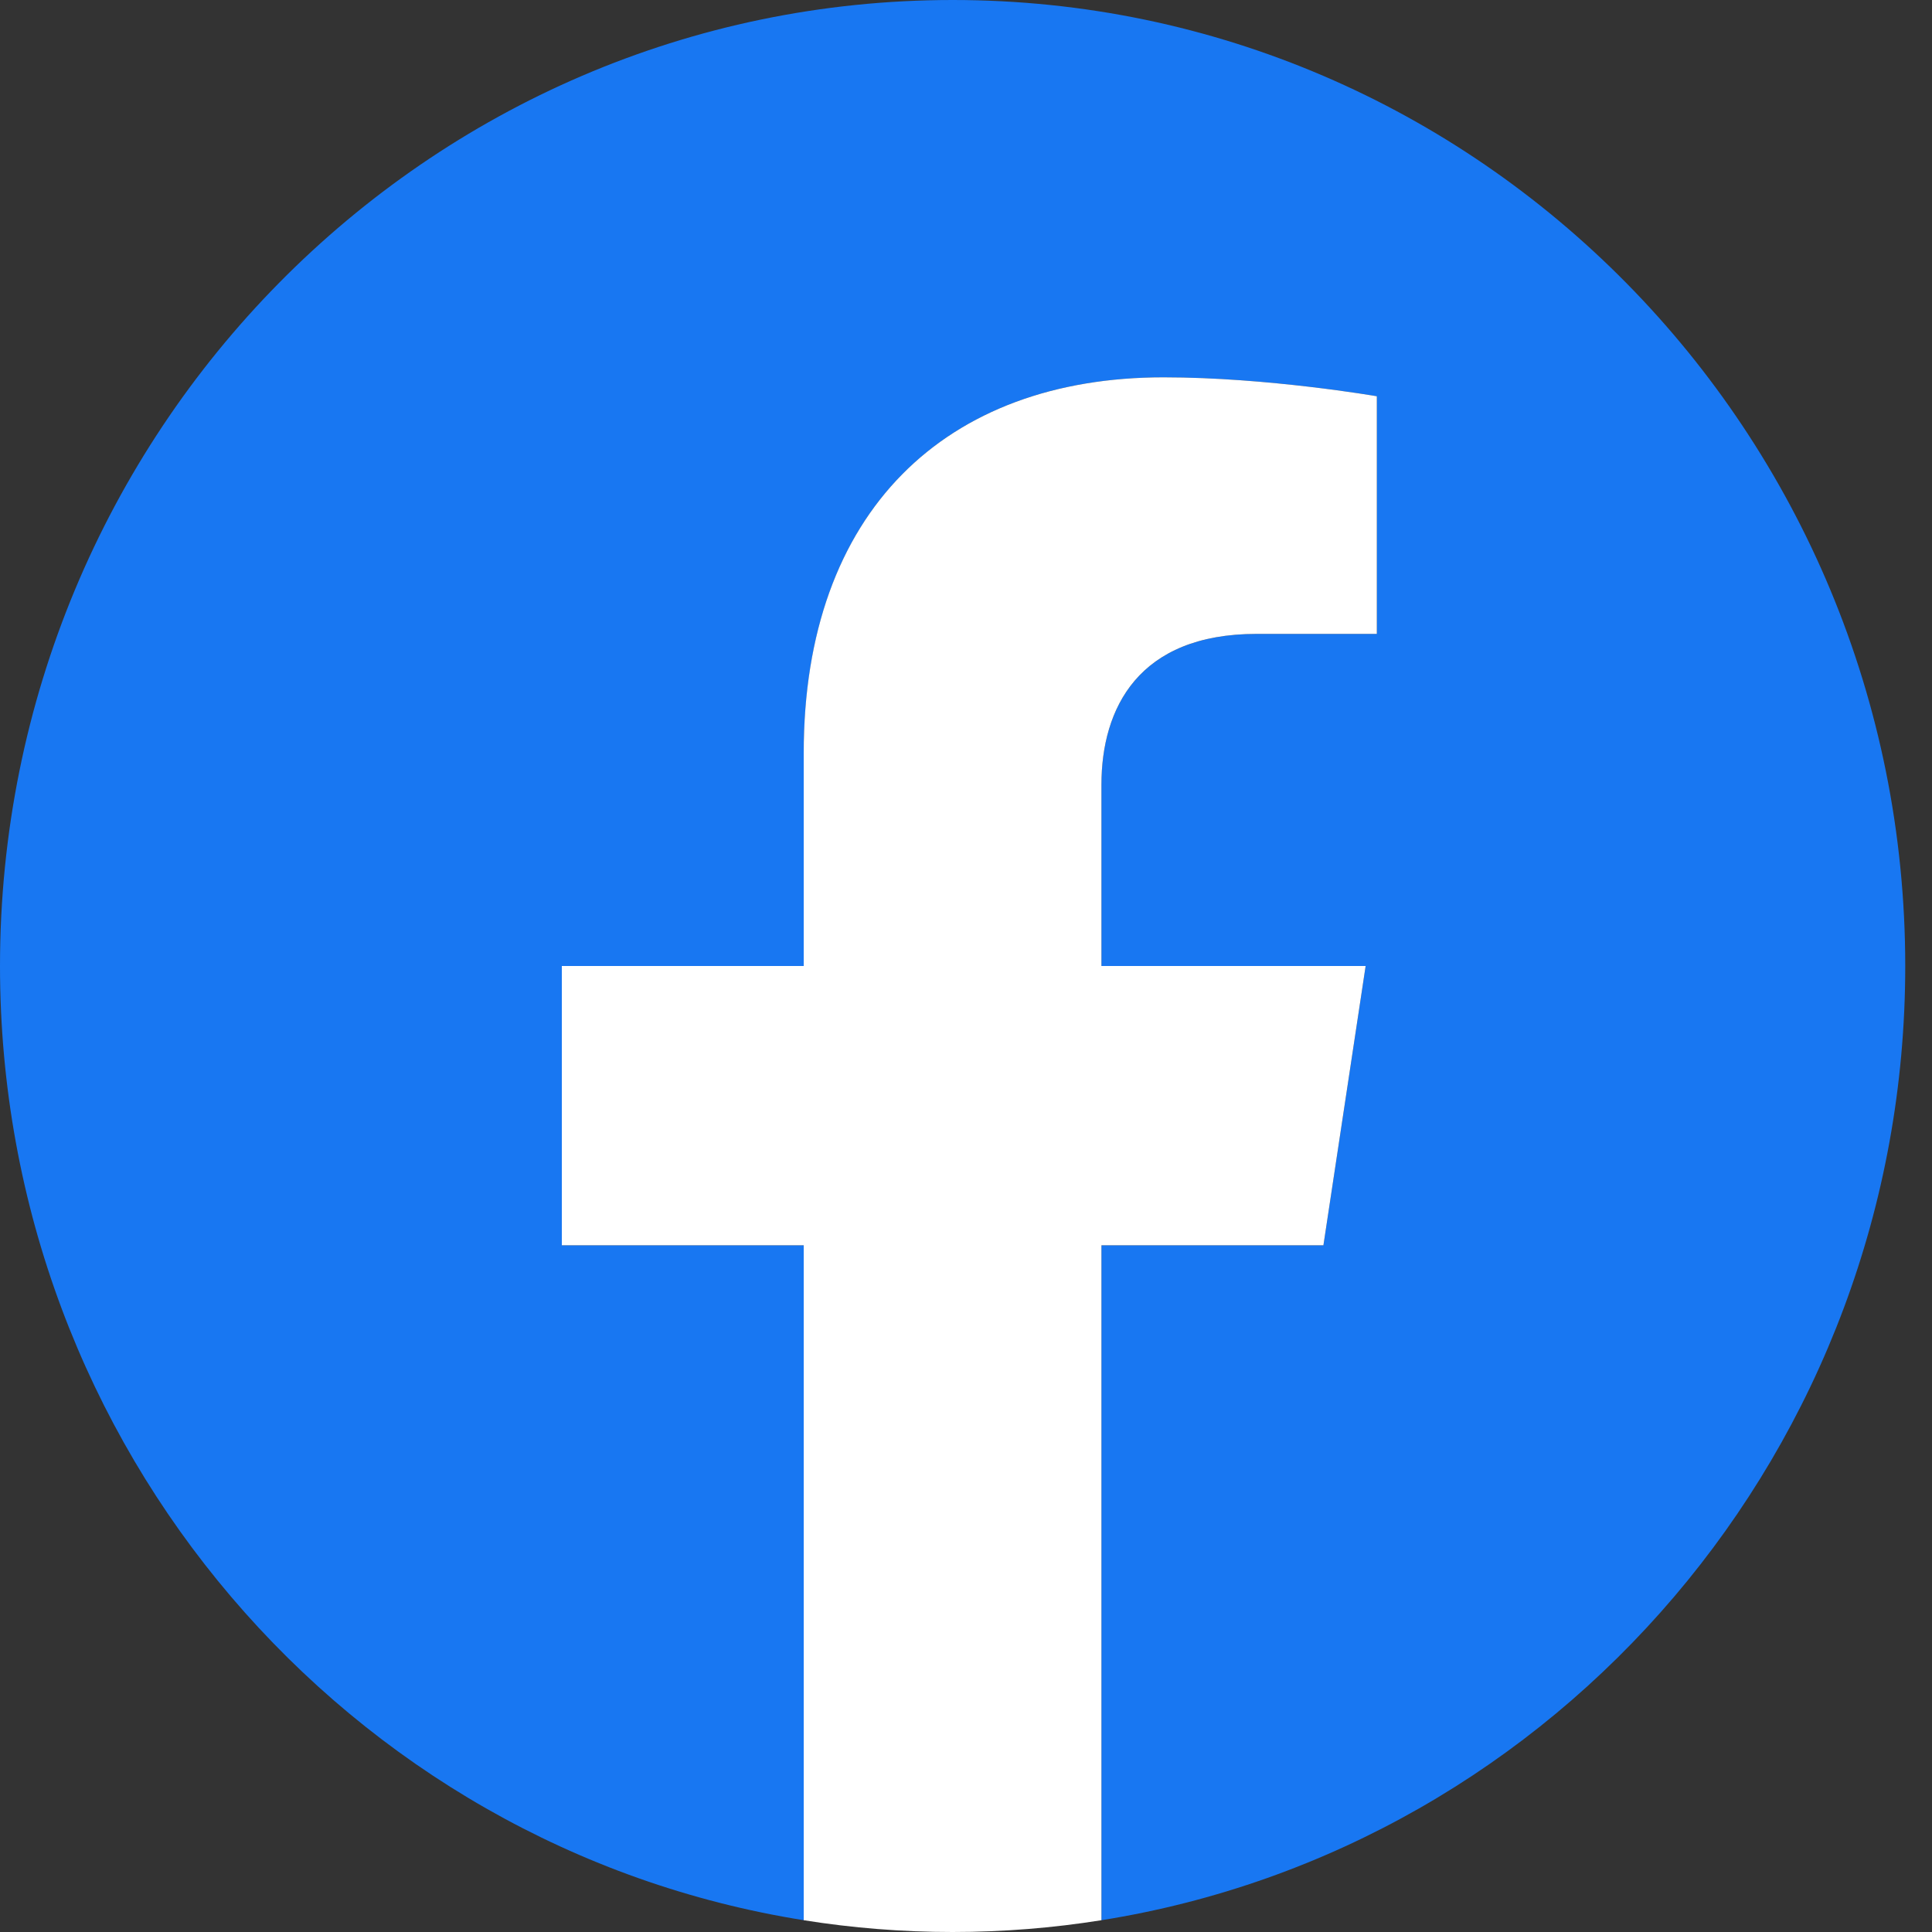 <svg width="20" height="20" viewBox="0 0 20 20" fill="none" xmlns="http://www.w3.org/2000/svg">
<rect x="0" y="0" width="20" height="20" fill="#333333" stroke="none"/>
<g clip-path="url(#clip0_292_7554)">
<path d="M19.723 10C19.723 14.991 16.117 19.128 11.402 19.878V12.891H13.7L14.137 10H11.402V8.124C11.402 7.333 11.785 6.562 13.01 6.562H14.253V4.102C14.253 4.102 13.124 3.906 12.045 3.906C9.793 3.906 8.321 5.291 8.321 7.797V10H5.817V12.891H8.321V19.878C3.606 19.128 0 14.991 0 10C0 4.477 4.415 0 9.862 0C15.308 0 19.723 4.477 19.723 10Z" fill="#1877F2"/>
<path d="M13.7 12.891L14.137 10H11.402V8.124C11.402 7.333 11.784 6.562 13.009 6.562H14.253V4.102C14.253 4.102 13.124 3.906 12.045 3.906C9.793 3.906 8.32 5.291 8.32 7.797V10H5.816V12.891H8.32V19.878C8.822 19.958 9.337 20 9.861 20C10.385 20 10.9 19.958 11.402 19.878V12.891H13.7Z" fill="white"/>
</g>
<defs>
<clipPath id="clip0_292_7554">
<rect width="19.723" height="20" fill="white"/>
</clipPath>
</defs>
</svg>
